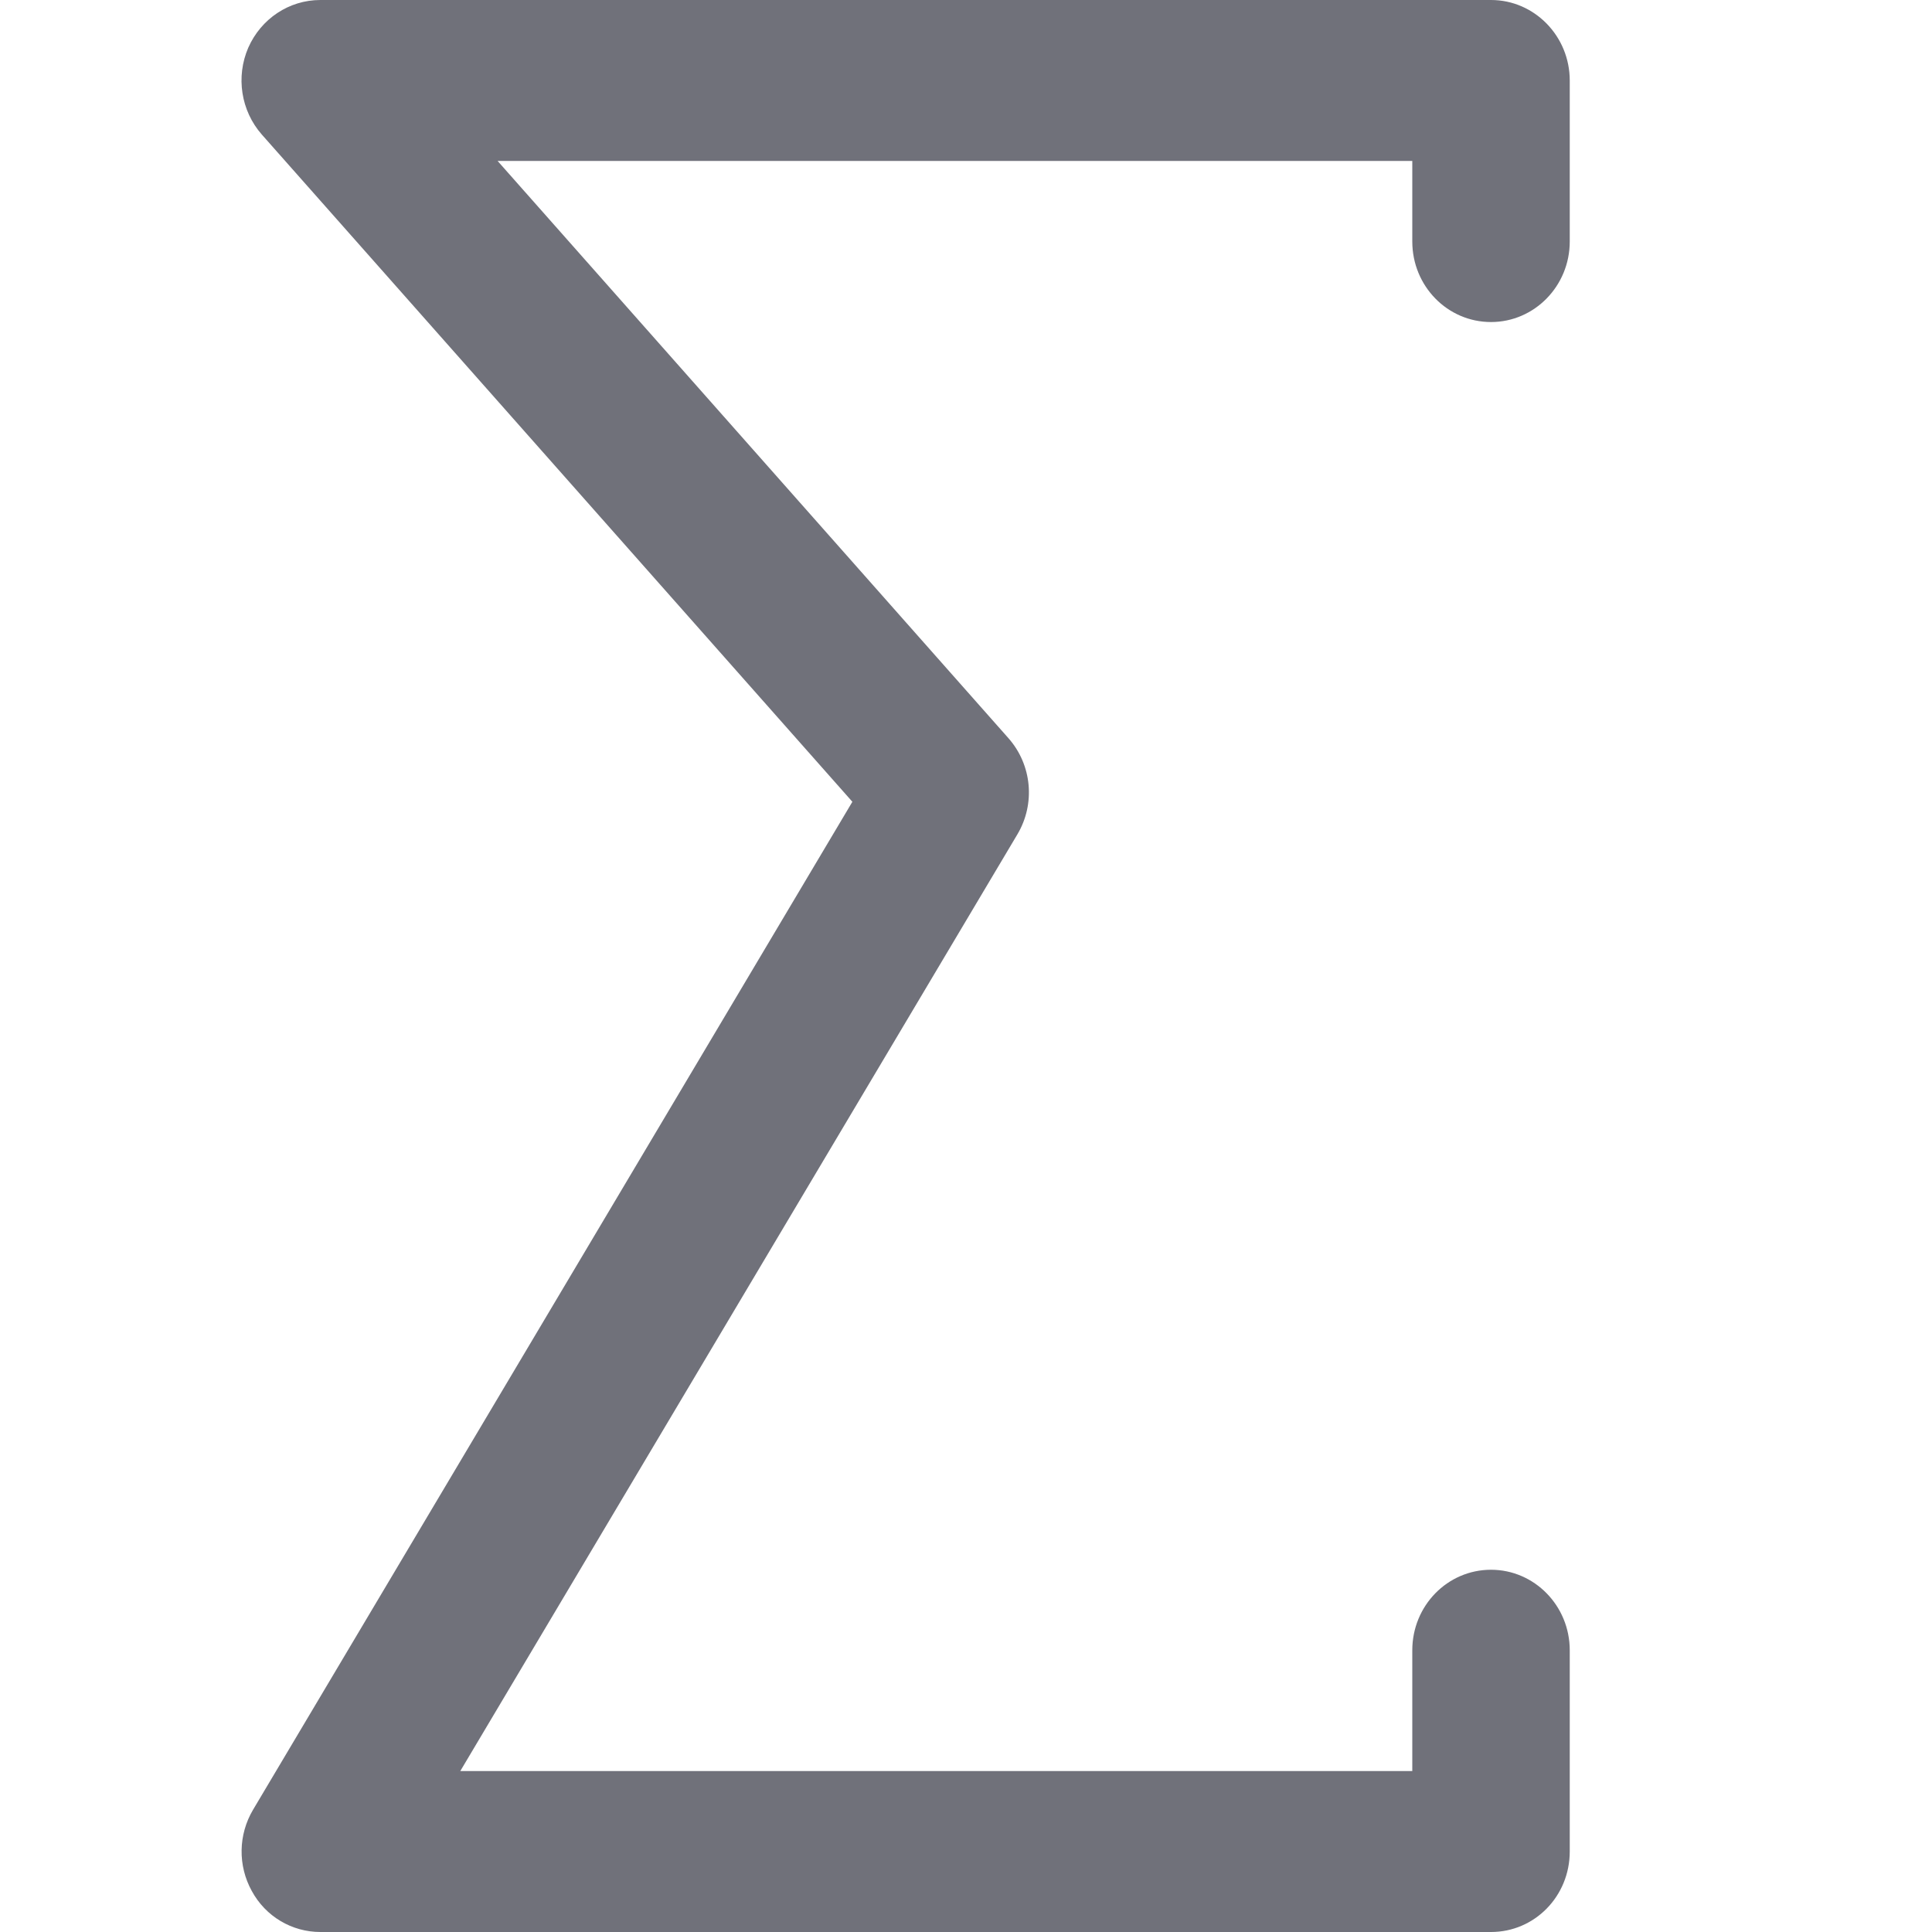 <svg width="16" height="16" viewBox="0 0 16 16" fill="none" xmlns="http://www.w3.org/2000/svg">
<path d="M12.348 13C11.987 13 11.696 13.298 11.696 13.667V14.667H3.812L8.426 6.909C8.576 6.656 8.546 6.335 8.353 6.115L4.121 1.333H11.696V2C11.696 2.369 11.987 2.667 12.348 2.667C12.707 2.667 13 2.369 13 2V0.667C13 0.299 12.707 0 12.348 0H2.653C2.394 0 2.162 0.155 2.056 0.395C1.952 0.636 1.995 0.917 2.168 1.114L7.059 6.64L2.096 14.987C1.973 15.194 1.969 15.45 2.085 15.66C2.199 15.871 2.417 16 2.653 16H12.348C12.709 16 13 15.704 13 15.333V13.667C13 13.298 12.707 13 12.348 13Z" fill="#70717A"/>
</svg>
